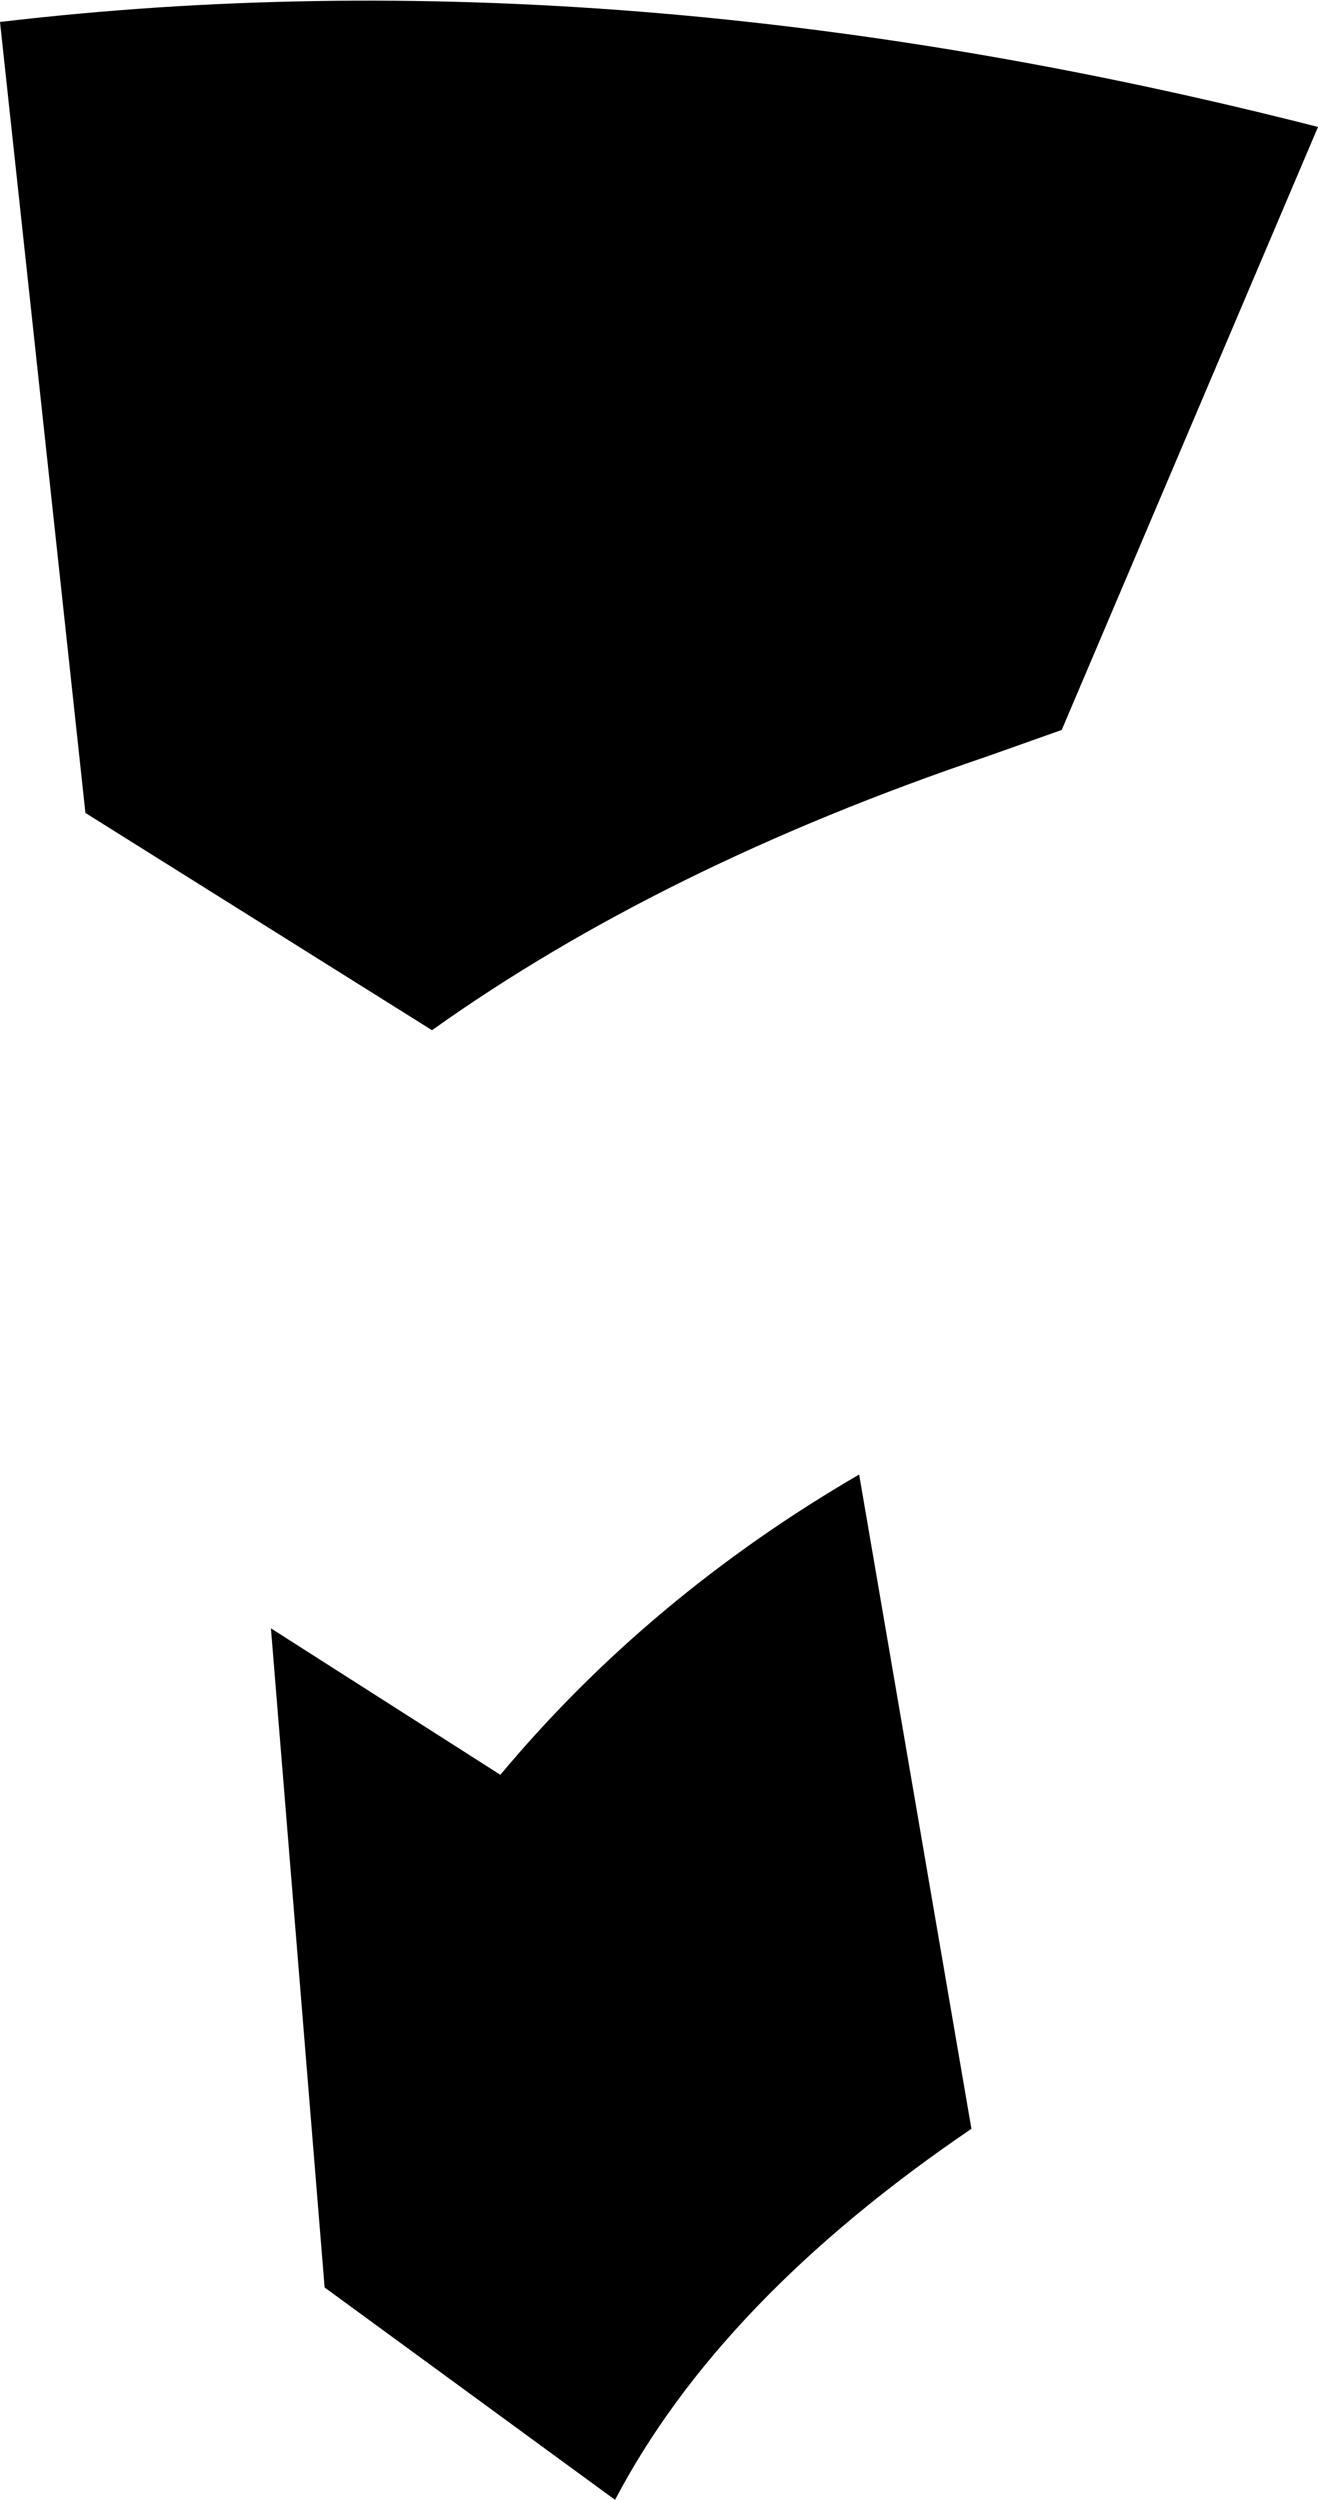 <?xml version="1.0" encoding="UTF-8" standalone="no"?>
<svg xmlns:xlink="http://www.w3.org/1999/xlink" height="51.2px" width="27.0px" xmlns="http://www.w3.org/2000/svg">
  <g transform="matrix(1.0, 0.0, 0.0, 1.0, -327.7, -314.6)">
    <path d="M329.45 331.25 L327.7 315.05 Q340.4 313.55 354.7 317.2 L349.45 329.55 347.9 330.1 Q341.25 332.35 336.55 335.7 L329.45 331.25 M333.25 347.95 L337.95 350.95 Q341.0 347.3 345.3 344.8 L347.6 358.2 Q342.45 361.7 340.3 365.8 L334.35 361.45 333.25 347.95" fill="#000000" fill-rule="evenodd" stroke="none"/>
  </g>
</svg>
